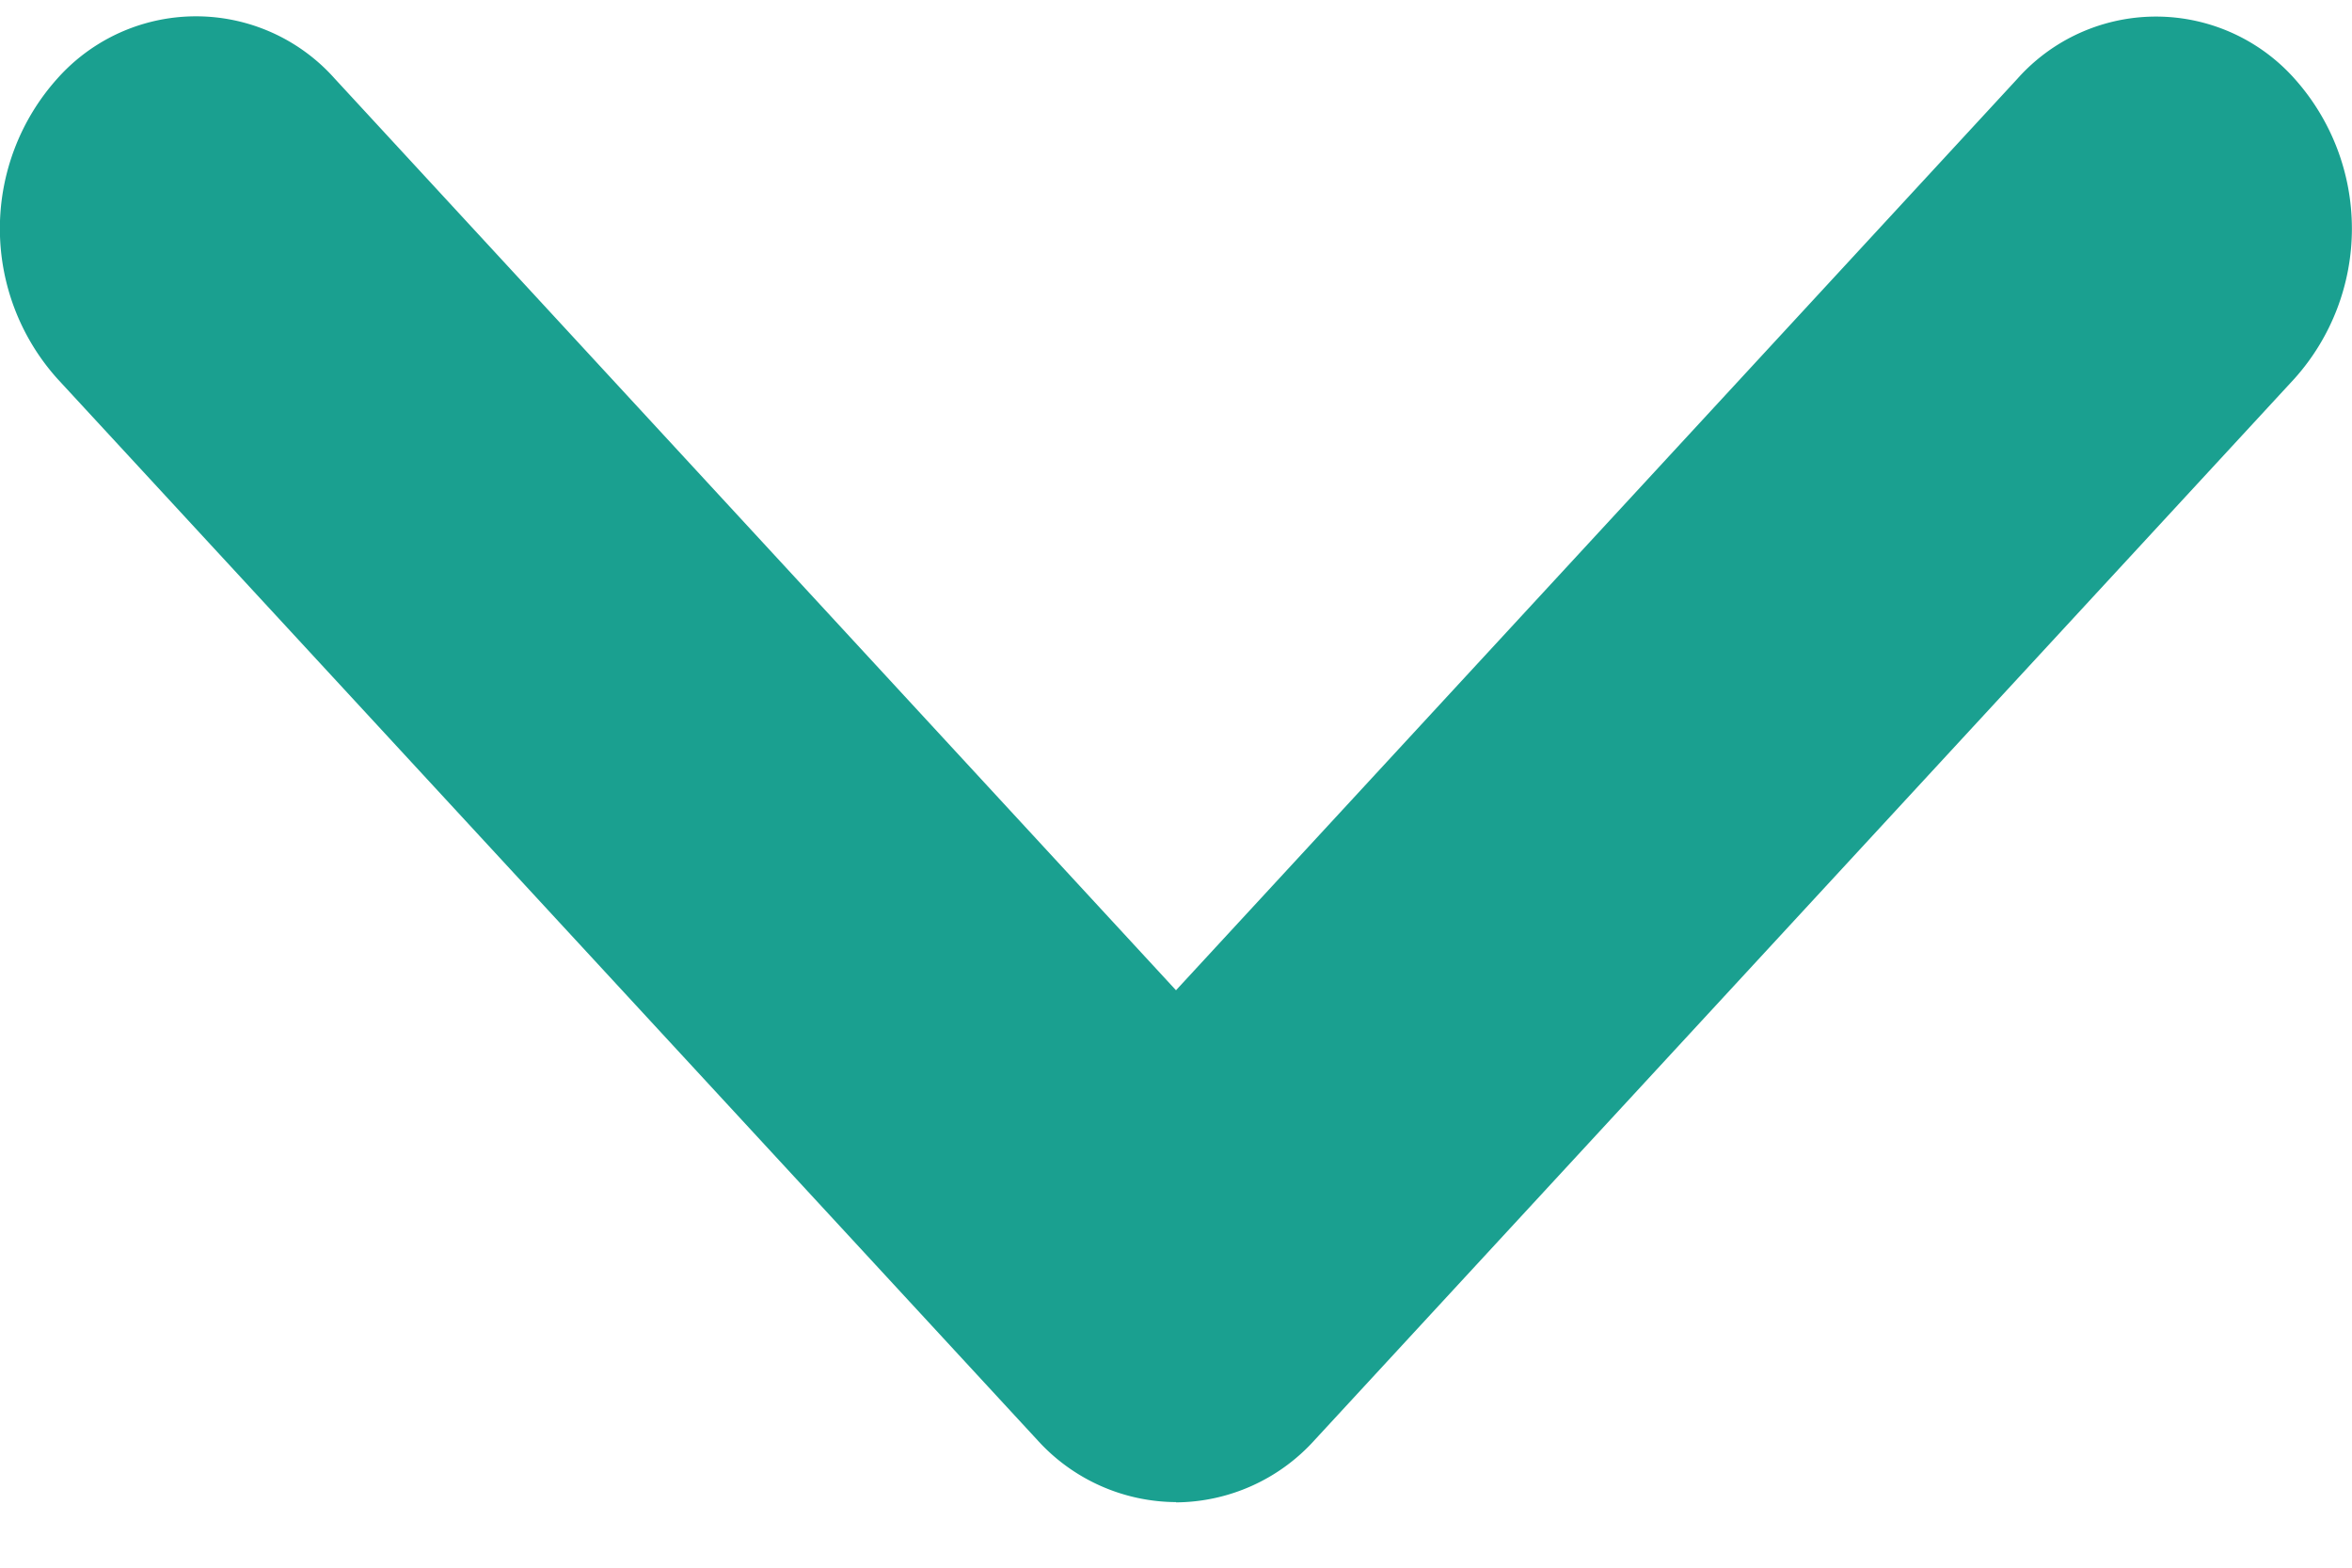 <svg width="9" height="6" fill="none" xmlns="http://www.w3.org/2000/svg"><path d="M4.5 5.75a.72.72 0 00.53-.238l3.75-4.063a.86.86 0 000-1.148.71.71 0 00-1.06 0L4.5 3.79 1.28.3A.71.71 0 00.22.3a.86.86 0 000 1.15l3.75 4.062a.72.72 0 00.53.237z" fill="#1AA090"/></svg>